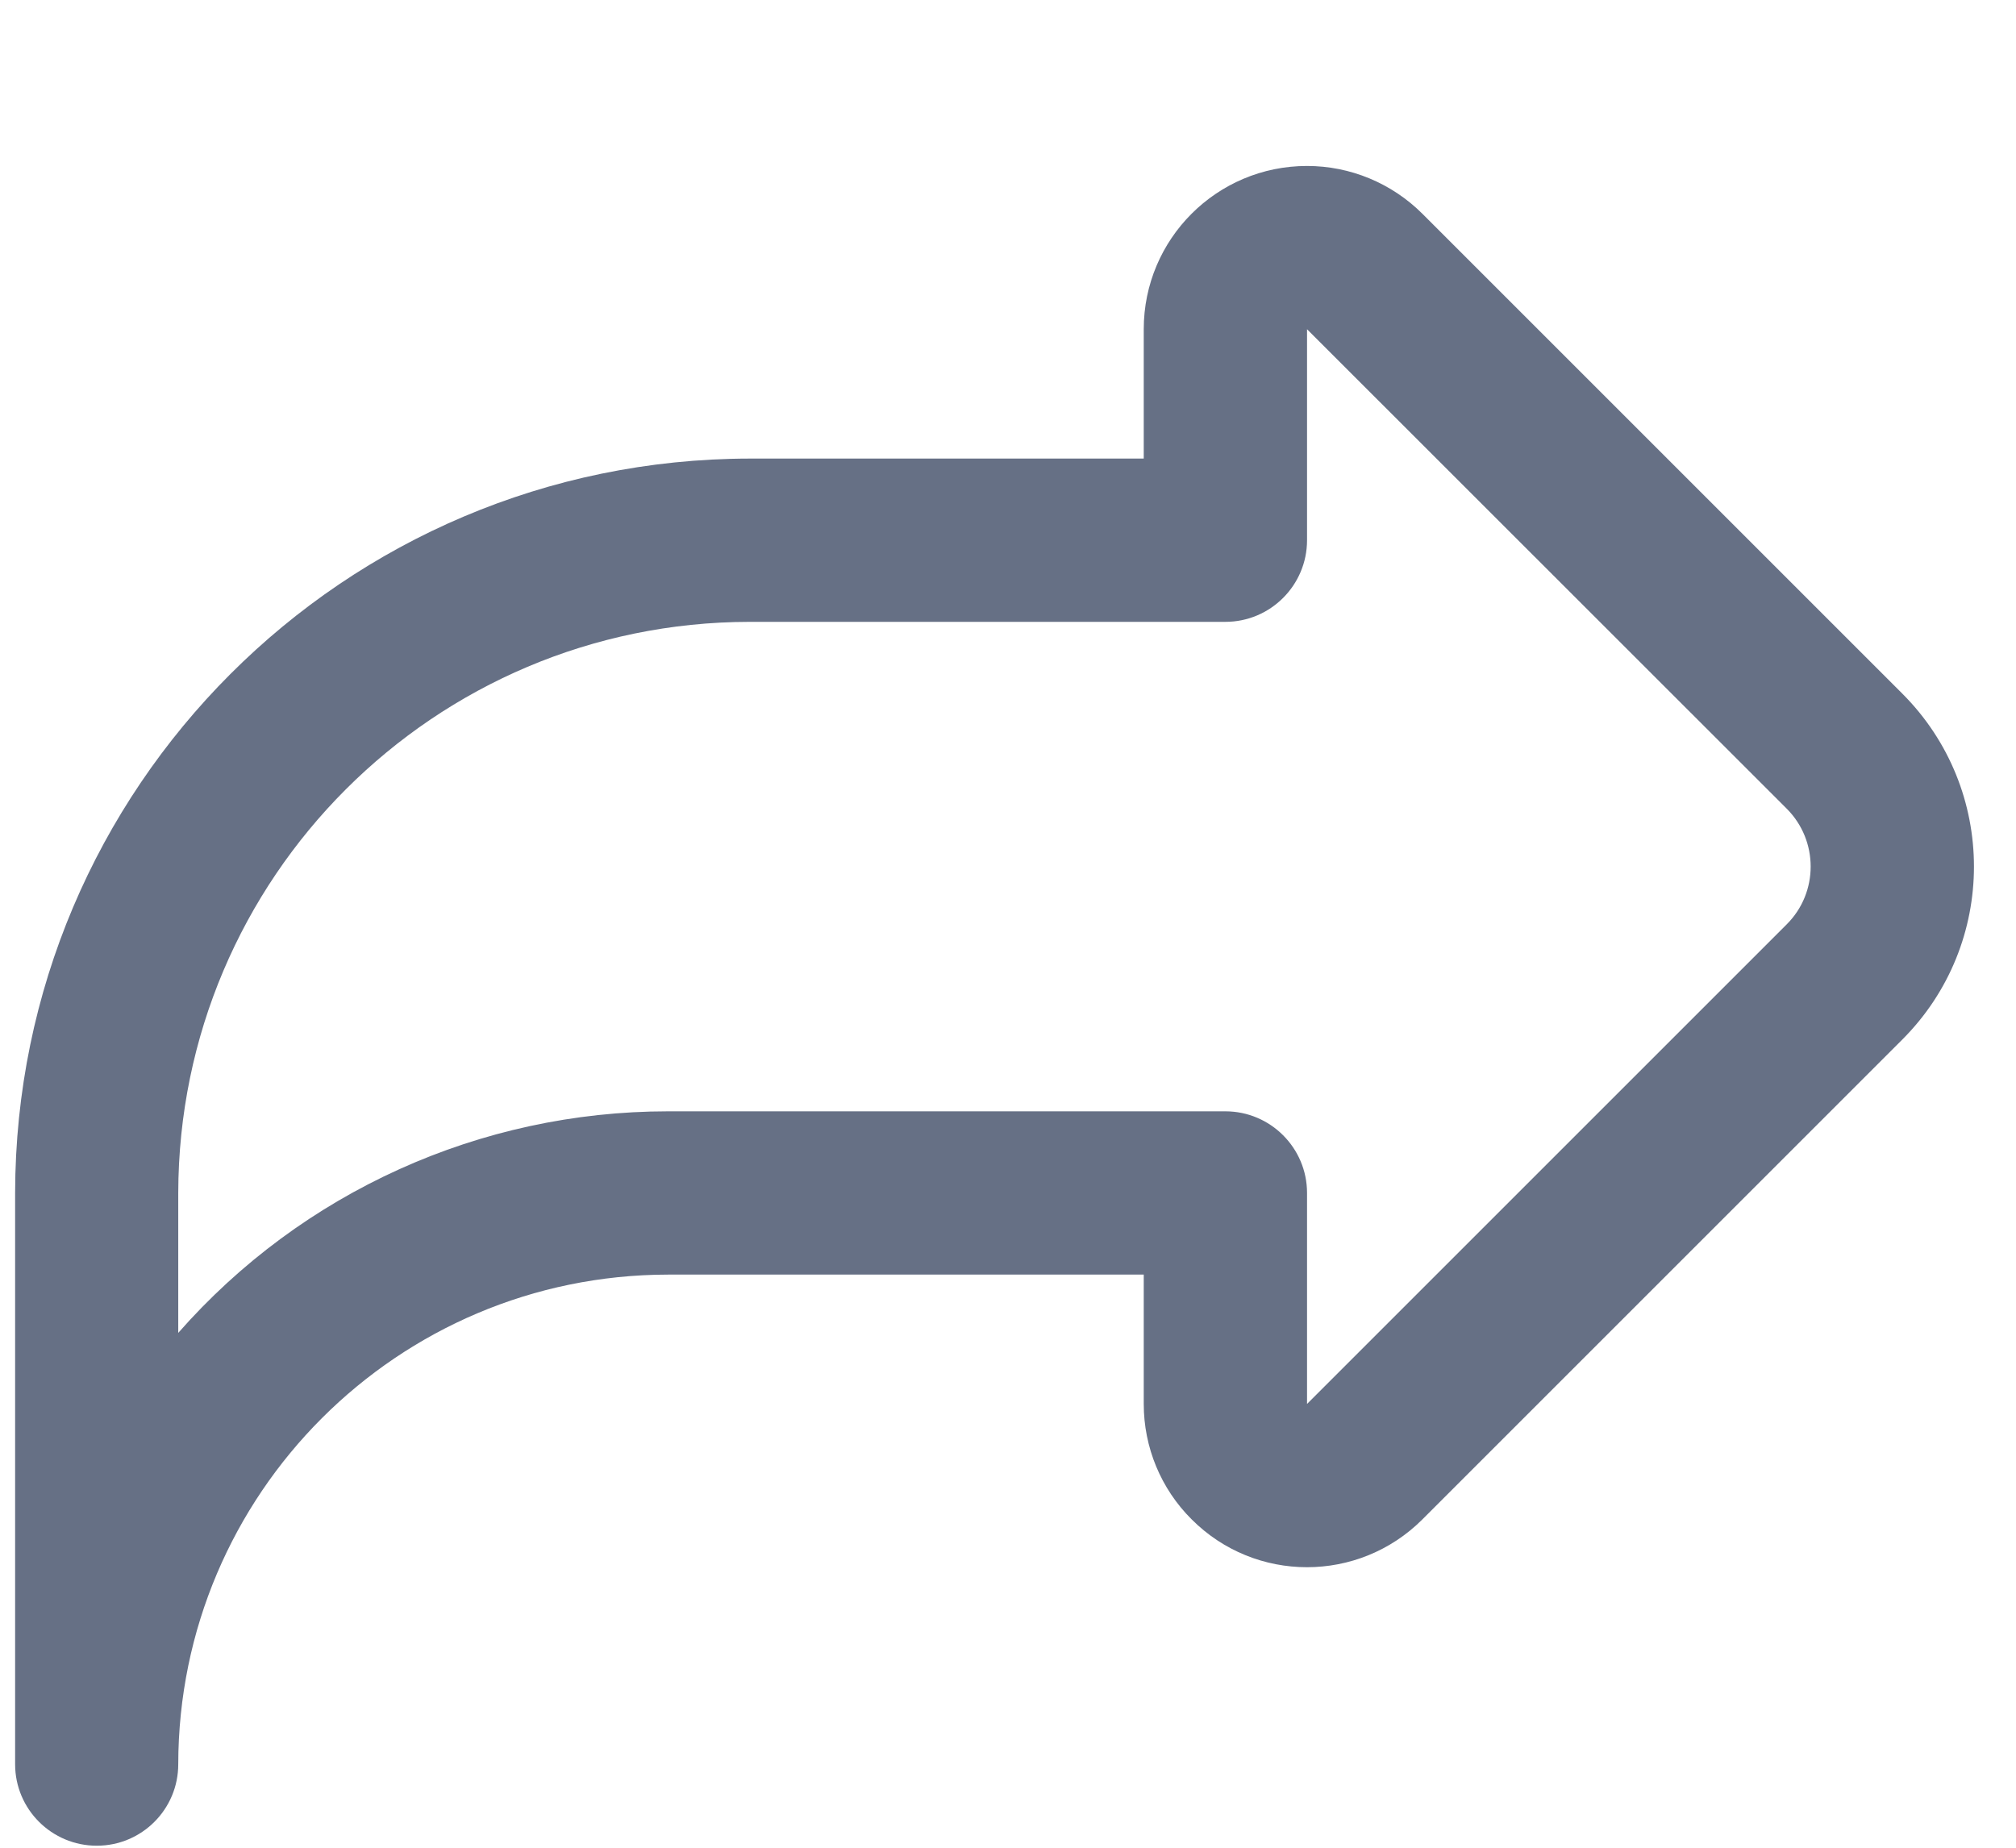 <svg width="12" height="11" viewBox="0 0 12 11" fill="none" xmlns="http://www.w3.org/2000/svg">
<path d="M0.09 10.503V7.102C0.093 4.689 2.048 2.733 4.462 2.73H6.808V1.96C6.808 1.423 7.243 0.988 7.78 0.988C8.038 0.988 8.285 1.091 8.467 1.273L11.323 4.129C11.892 4.698 11.892 5.62 11.323 6.189L8.467 9.045C8.087 9.425 7.472 9.425 7.093 9.045C6.91 8.863 6.808 8.616 6.808 8.358V7.588H3.976C2.367 7.59 1.063 8.894 1.061 10.503C1.061 10.771 0.844 10.988 0.576 10.988C0.308 10.988 0.09 10.771 0.09 10.503ZM7.78 3.216C7.78 3.484 7.562 3.702 7.294 3.702H4.462C2.585 3.704 1.064 5.225 1.061 7.102V7.935C1.798 7.096 2.86 6.616 3.976 6.616H7.294C7.562 6.616 7.78 6.834 7.78 7.102V8.358L10.636 5.502C10.825 5.313 10.825 5.005 10.636 4.815L7.78 1.96V3.216Z" fill="#667085"/>
</svg>
